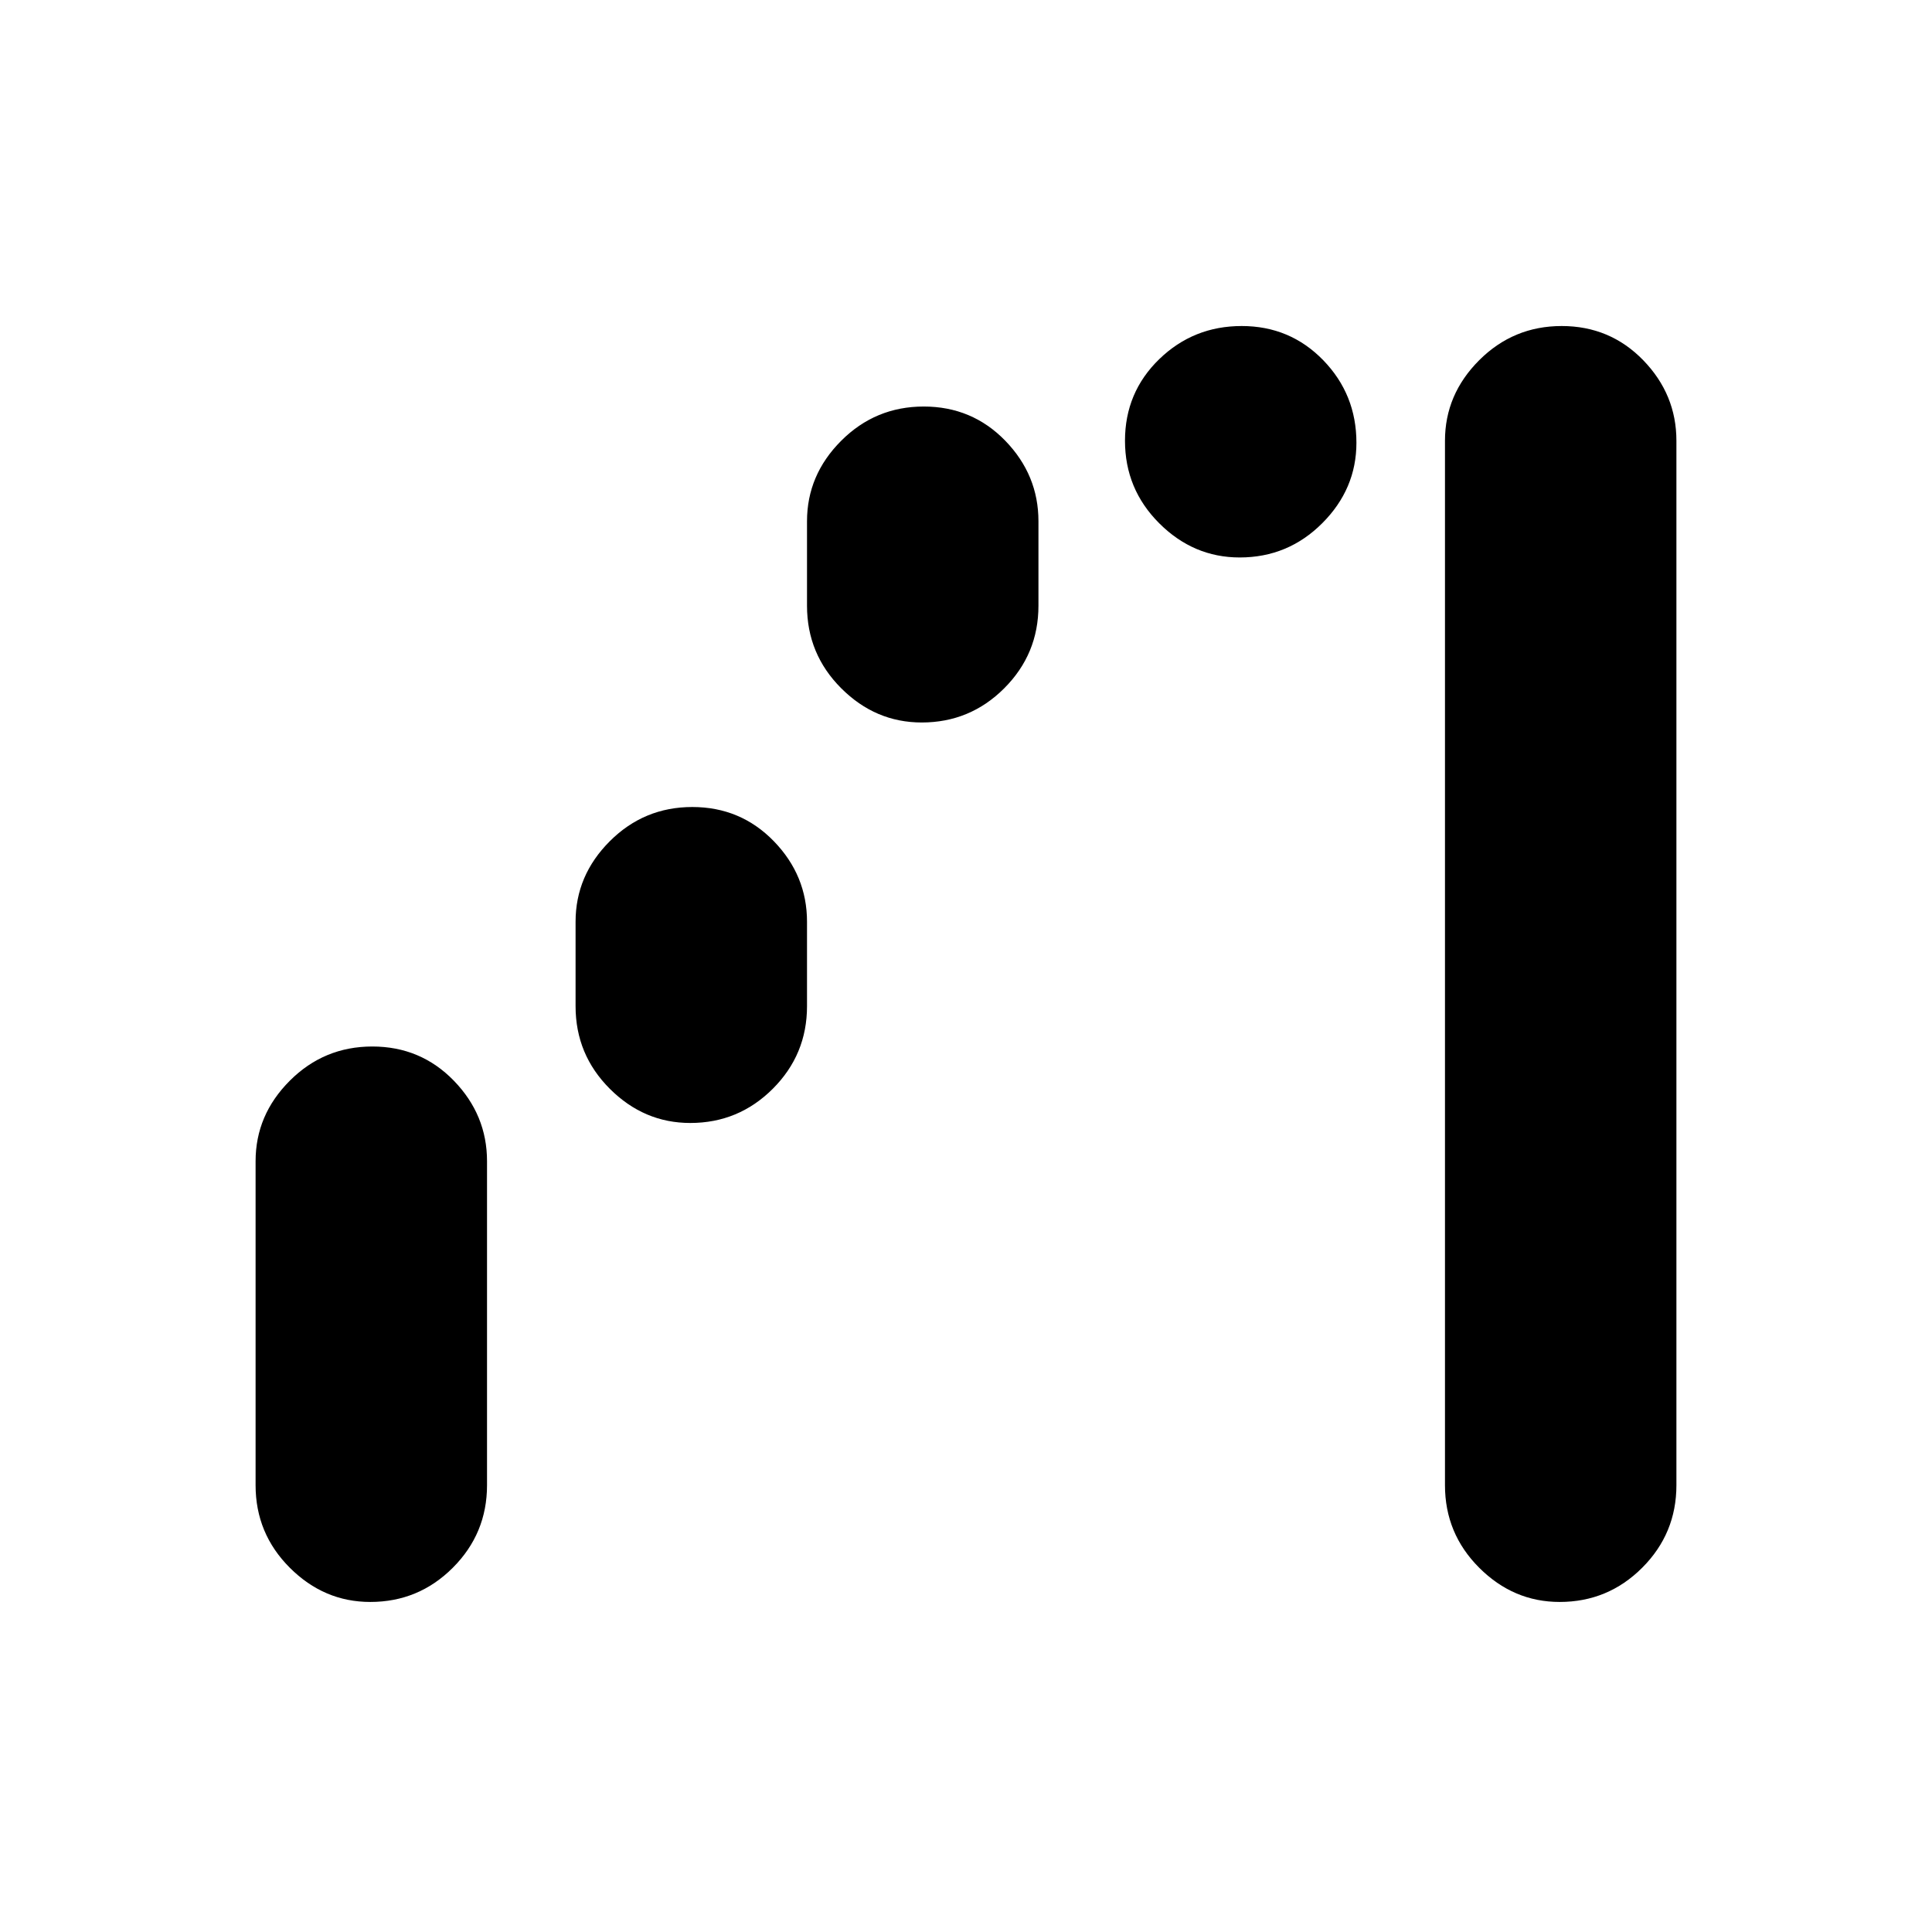 <svg xmlns="http://www.w3.org/2000/svg" height="24" width="24"><path d="M19.375 19.9Q18.8 19.9 18.375 19.475Q17.95 19.05 17.95 18.45V5.475Q17.95 4.9 18.375 4.475Q18.8 4.05 19.4 4.05Q20 4.05 20.413 4.475Q20.825 4.9 20.825 5.475V18.45Q20.825 19.05 20.4 19.475Q19.975 19.9 19.375 19.9ZM4.6 19.9Q4.025 19.9 3.6 19.475Q3.175 19.05 3.175 18.45V14.425Q3.175 13.85 3.6 13.425Q4.025 13 4.625 13Q5.225 13 5.638 13.425Q6.05 13.85 6.05 14.425V18.45Q6.05 19.05 5.625 19.475Q5.2 19.9 4.6 19.9ZM15.4 6.925Q14.825 6.925 14.4 6.5Q13.975 6.075 13.975 5.475Q13.975 4.875 14.4 4.462Q14.825 4.05 15.425 4.05Q16.025 4.05 16.438 4.475Q16.85 4.9 16.85 5.5Q16.85 6.075 16.425 6.5Q16 6.925 15.4 6.925ZM11.45 8.975Q10.875 8.975 10.45 8.55Q10.025 8.125 10.025 7.525V6.475Q10.025 5.9 10.45 5.475Q10.875 5.05 11.475 5.05Q12.075 5.05 12.488 5.475Q12.9 5.9 12.9 6.475V7.525Q12.9 8.125 12.475 8.55Q12.05 8.975 11.45 8.975ZM8.575 13.95Q8 13.95 7.575 13.525Q7.15 13.1 7.15 12.5V11.45Q7.15 10.875 7.575 10.45Q8 10.025 8.6 10.025Q9.2 10.025 9.613 10.45Q10.025 10.875 10.025 11.45V12.5Q10.025 13.1 9.6 13.525Q9.175 13.95 8.575 13.95Z"/></svg>